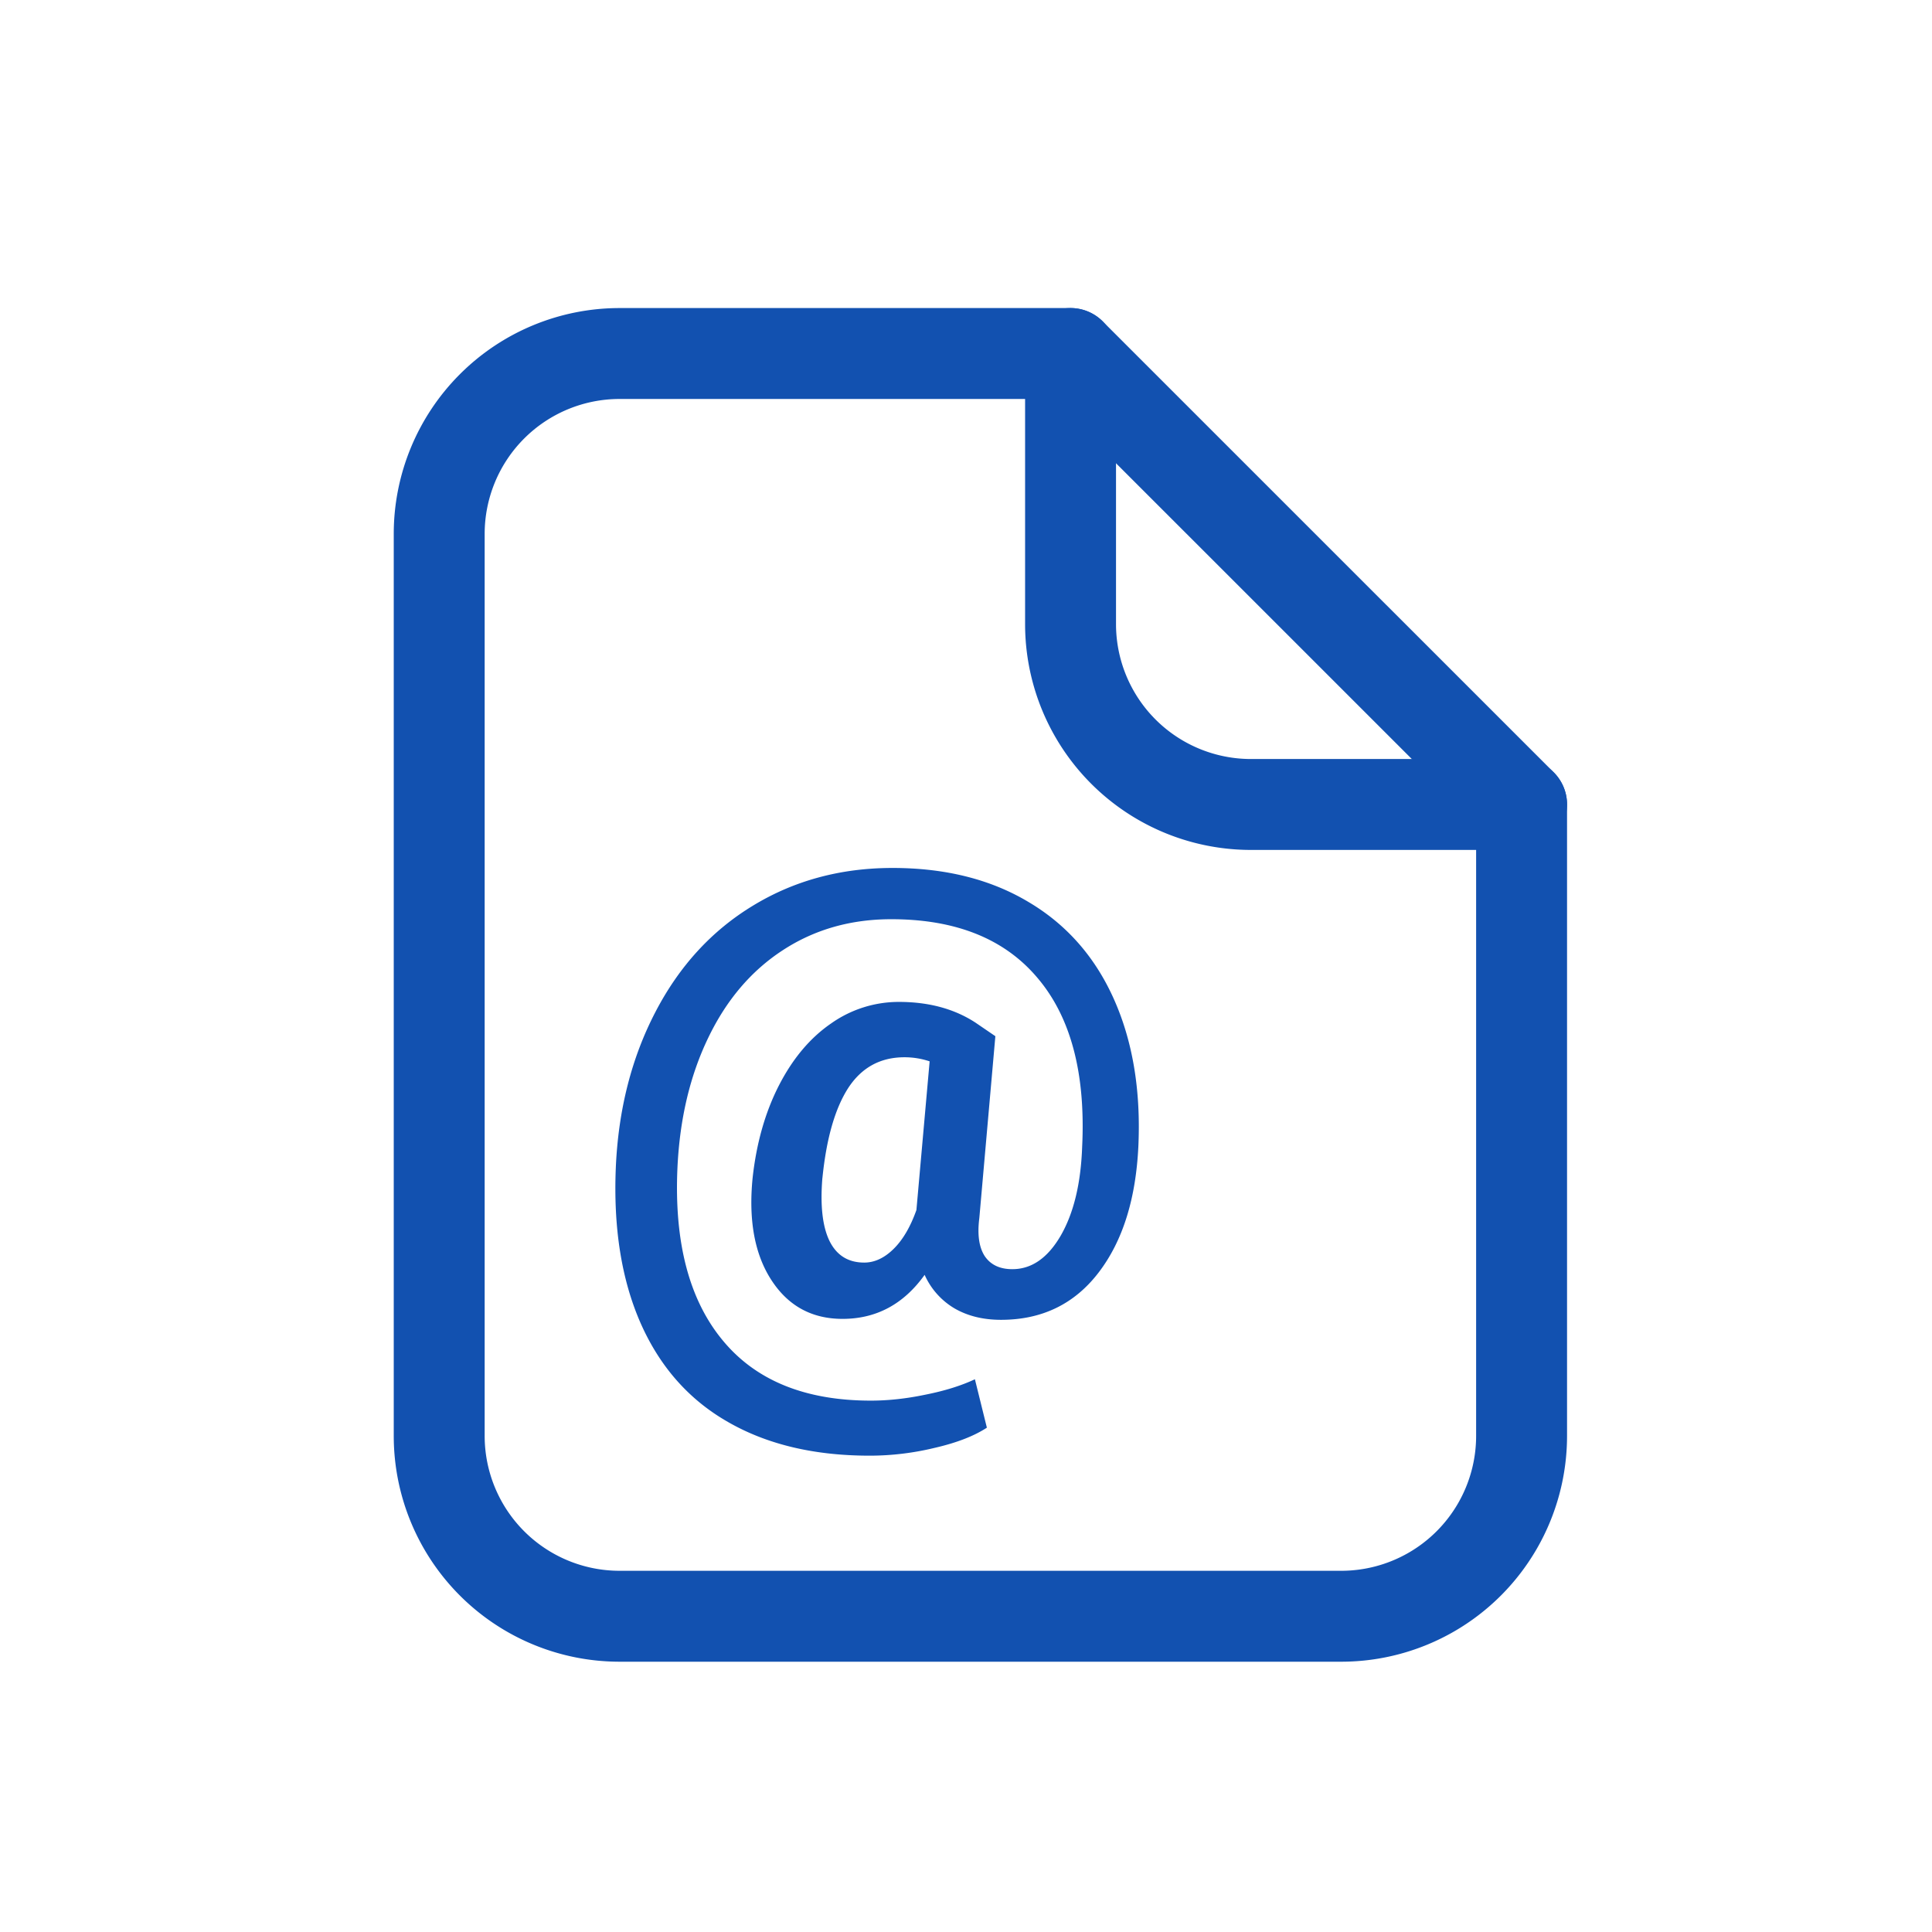 <svg width="51" height="51" fill="none" xmlns="http://www.w3.org/2000/svg"><path clip-rule="evenodd" d="M40.166 37.903V21.237L28.26 9.332H16.356a4.762 4.762 0 0 0-4.762 4.762v23.81a4.762 4.762 0 0 0 4.762 4.761h19.048a4.762 4.762 0 0 0 4.762-4.762v0Z" stroke="#1251B0" stroke-width="2.4" stroke-linecap="round" stroke-linejoin="round"/><path d="M28.26 9.332v7.143a4.762 4.762 0 0 0 4.763 4.761h7.143" stroke="#1251B0" stroke-width="2.4" stroke-linecap="round" stroke-linejoin="round"/><path d="M30.052 30.216c-.061 1.417-.412 2.543-1.054 3.379-.637.83-1.495 1.245-2.574 1.245-.476 0-.888-.103-1.236-.307a1.952 1.952 0 0 1-.78-.88c-.554.775-1.276 1.162-2.167 1.162-.808 0-1.433-.34-1.876-1.021-.443-.68-.609-1.58-.498-2.698.1-.913.329-1.724.689-2.432.365-.714.824-1.262 1.378-1.644a3.096 3.096 0 0 1 1.793-.572c.79 0 1.466.182 2.025.548l.523.357-.423 4.797c-.056.438-.009.772.14 1.005.156.232.4.348.731.348.51 0 .935-.296 1.279-.888.343-.597.53-1.378.564-2.34.094-1.932-.296-3.415-1.17-4.45-.87-1.04-2.159-1.56-3.869-1.56-1.068 0-2.02.27-2.855.813-.836.542-1.494 1.314-1.976 2.316-.481.996-.752 2.139-.813 3.428-.089 1.96.304 3.473 1.178 4.54.875 1.074 2.184 1.611 3.927 1.611.46 0 .94-.052 1.444-.158.504-.1.938-.235 1.303-.406l.316 1.278c-.338.221-.794.398-1.37.531a7.298 7.298 0 0 1-1.726.208c-1.461 0-2.706-.296-3.736-.888-1.03-.587-1.798-1.456-2.307-2.607-.504-1.145-.723-2.515-.656-4.109.066-1.527.415-2.897 1.046-4.109.63-1.212 1.488-2.147 2.573-2.805 1.09-.664 2.319-.996 3.686-.996 1.389 0 2.584.298 3.585.896 1.002.592 1.752 1.442 2.25 2.548.498 1.107.717 2.394.656 3.86Zm-8.343.88c-.06.73.003 1.287.191 1.669.189.376.493.564.914.564.27 0 .528-.119.771-.357.244-.238.446-.58.606-1.03l.349-3.925a2.087 2.087 0 0 0-.664-.108c-.636 0-1.132.27-1.486.813-.349.543-.575 1.334-.68 2.374Z" fill="#1251B0"/></svg>